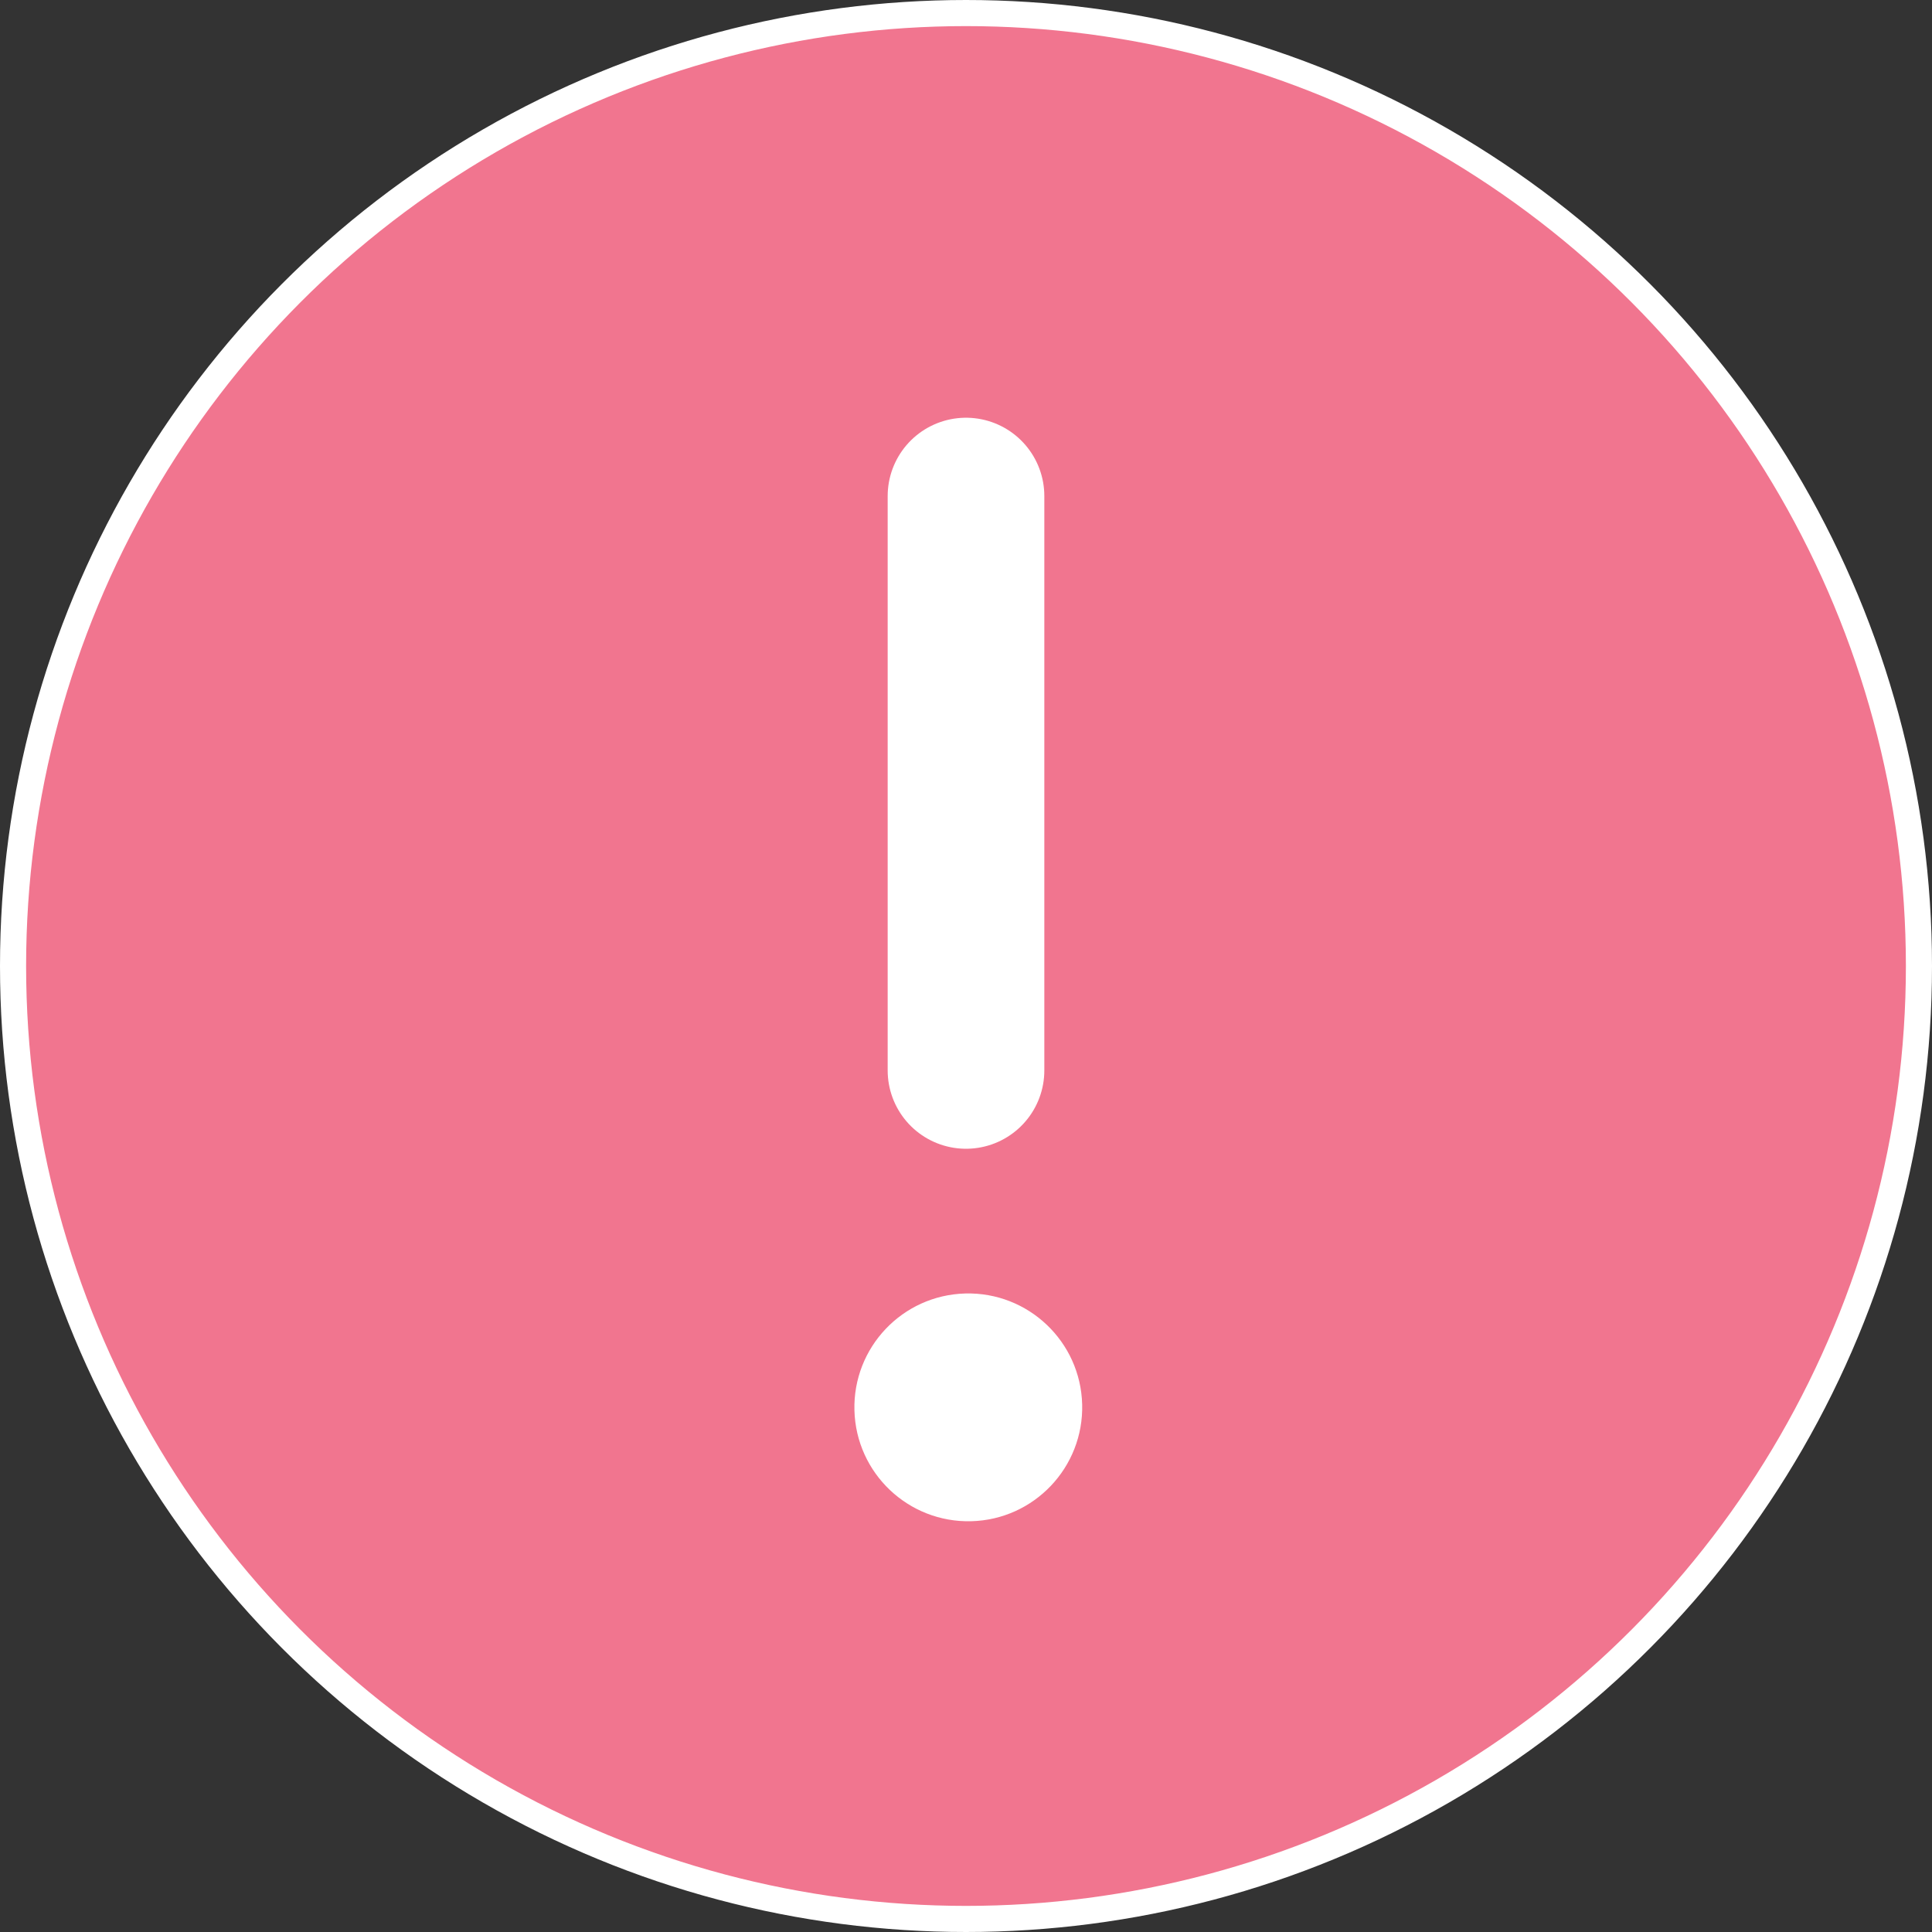 <svg width="74" height="74" viewBox="0 0 74 74" fill="none" xmlns="http://www.w3.org/2000/svg">
<rect x="0" y="0" width="74" height="74" fill="#333333" stroke="none"/>
<circle cx="37" cy="37" r="36.5" fill="#F1758F" stroke="white"/>
<path d="M37 41V19" stroke="white" stroke-width="6" stroke-linecap="round" stroke-linejoin="round"/>
<circle cx="37.088" cy="53.905" r="3.863" transform="rotate(178.498 37.088 53.905)" fill="white" stroke="white"/>
</svg>
